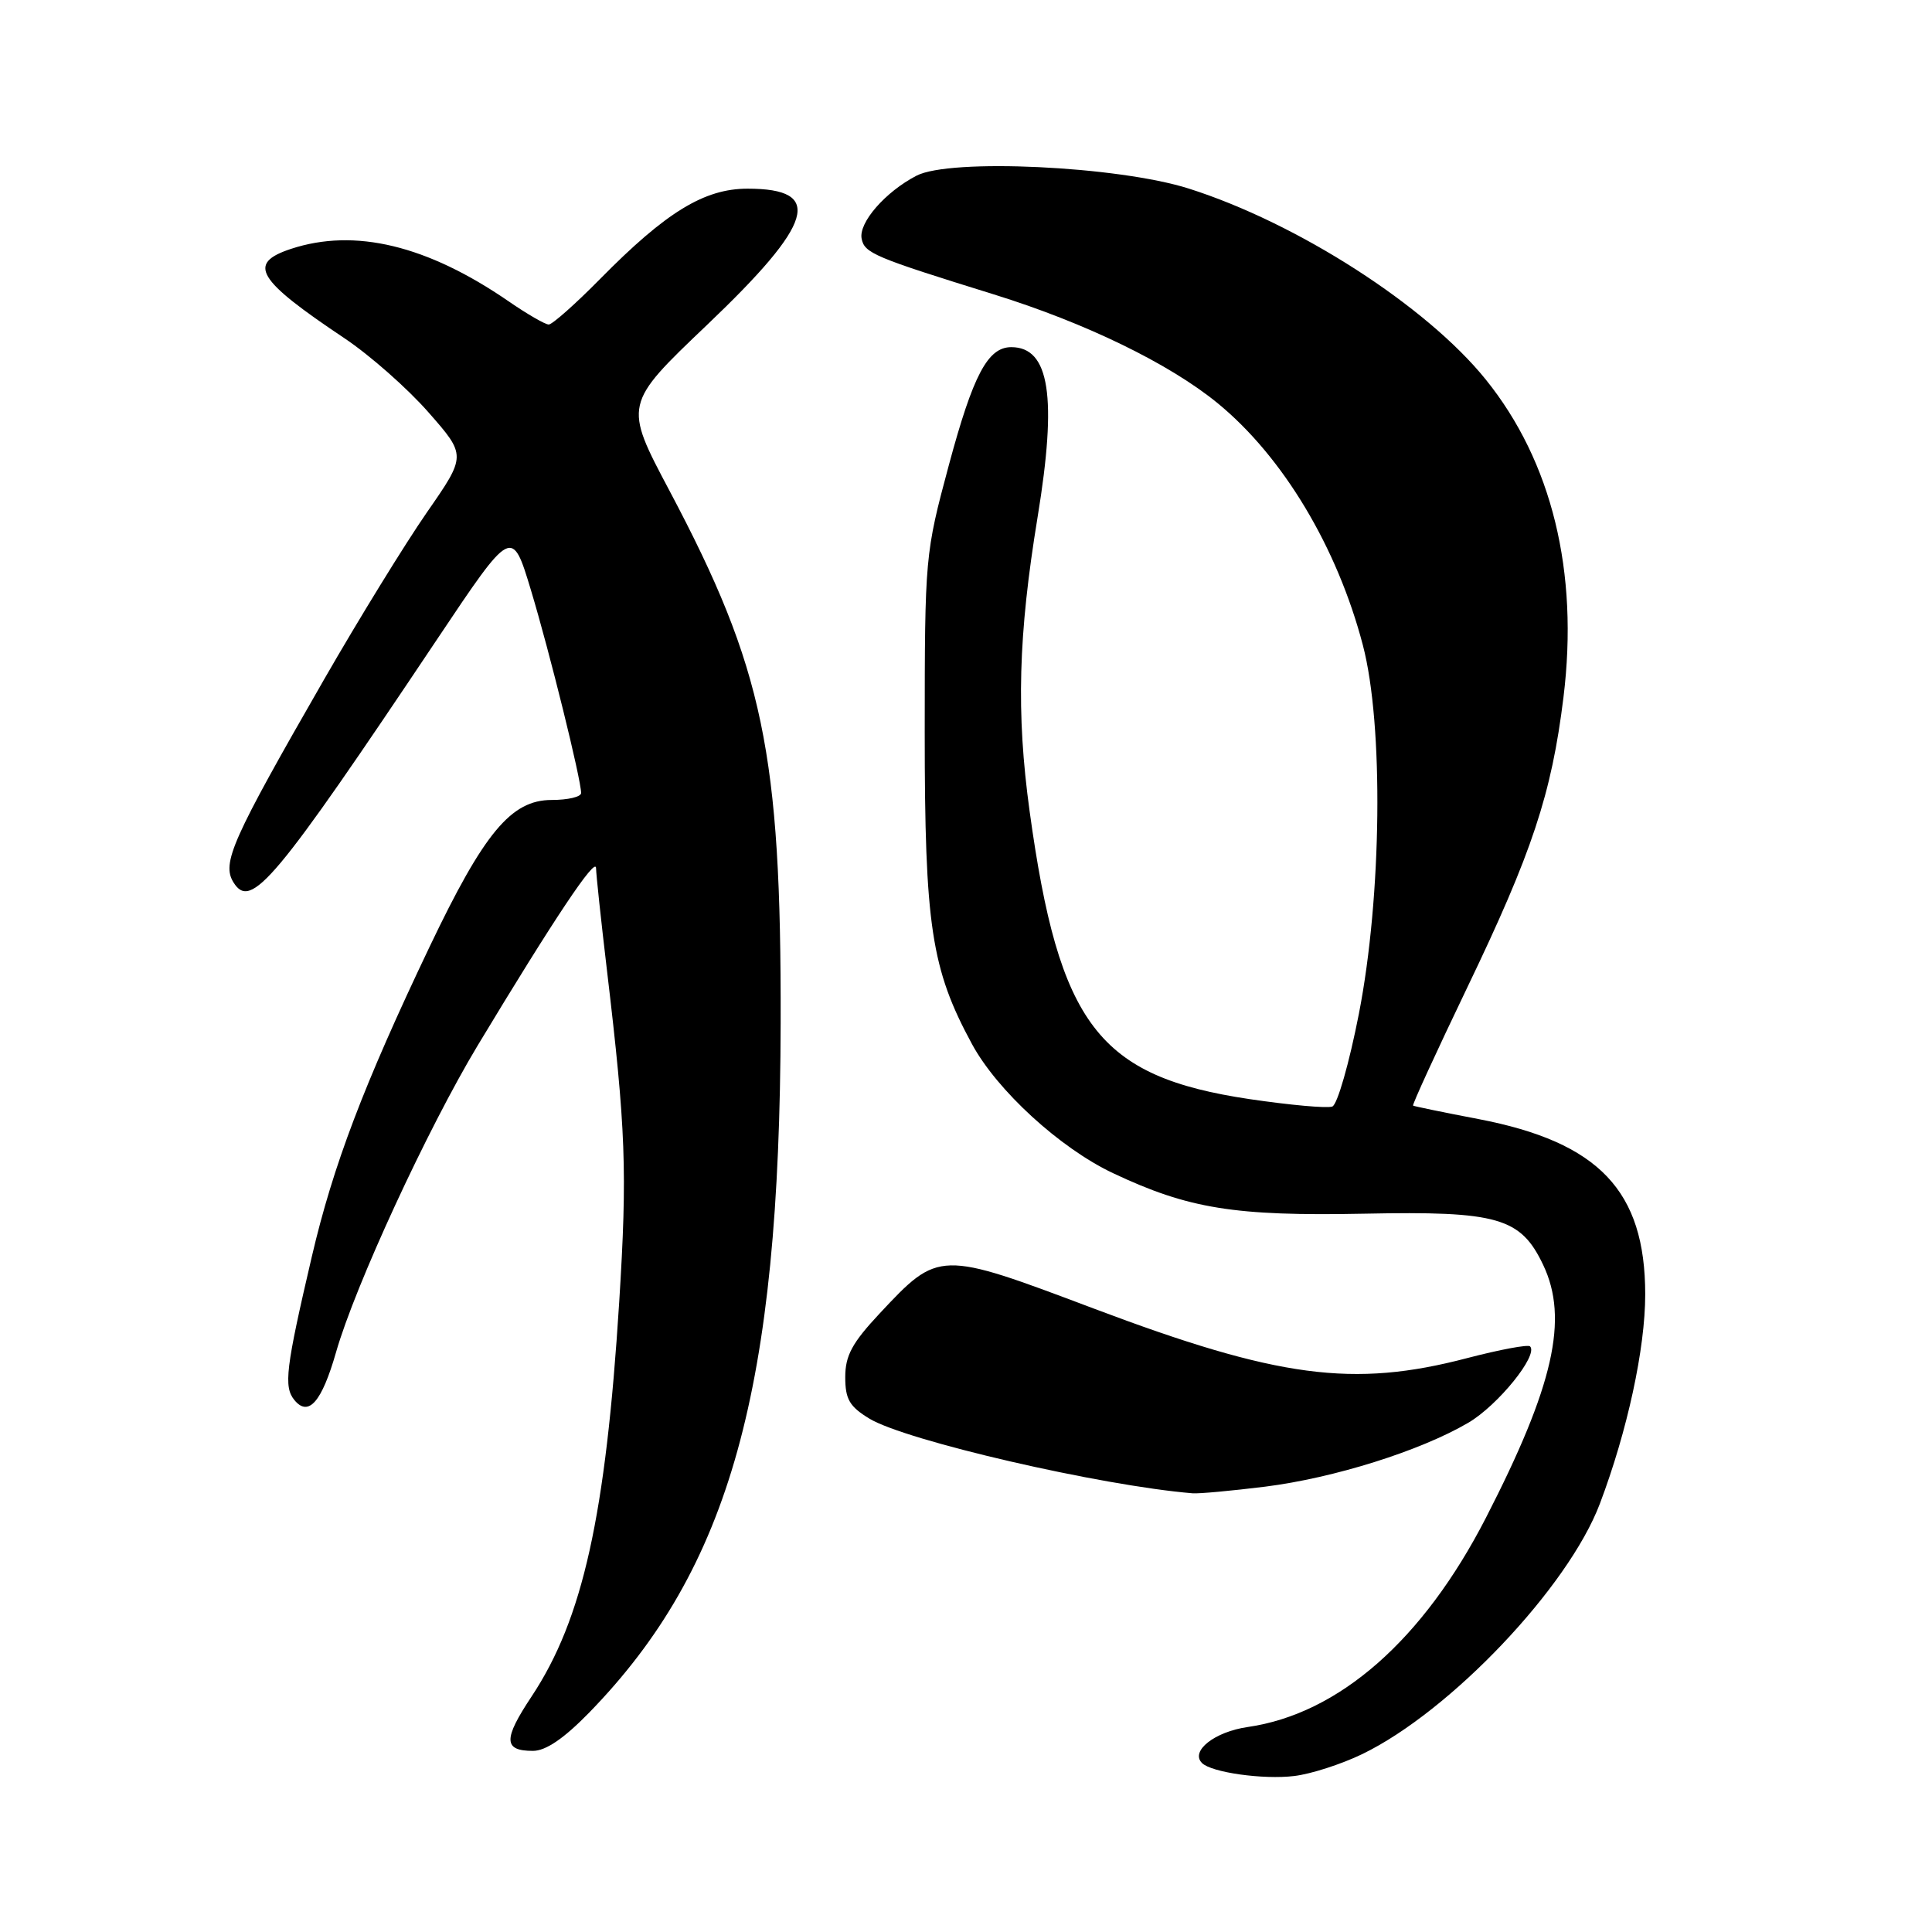 <?xml version="1.0" encoding="UTF-8" standalone="no"?>
<!DOCTYPE svg PUBLIC "-//W3C//DTD SVG 1.1//EN" "http://www.w3.org/Graphics/SVG/1.1/DTD/svg11.dtd" >
<svg xmlns="http://www.w3.org/2000/svg" xmlns:xlink="http://www.w3.org/1999/xlink" version="1.1" viewBox="0 0 256 256">
 <g >
 <path fill="currentColor"
d=" M 180.50 232.43 C 192.19 226.77 207.80 210.32 211.99 199.25 C 215.64 189.60 218.00 178.69 218.00 171.52 C 218.00 157.79 211.88 151.35 195.90 148.28 C 191.28 147.40 187.38 146.59 187.24 146.50 C 187.10 146.40 190.32 139.39 194.39 130.91 C 203.03 112.94 205.59 105.21 207.17 92.38 C 209.21 75.77 205.64 61.17 196.88 50.30 C 189.03 40.55 171.92 29.55 157.50 24.98 C 148.11 22.01 125.90 20.96 121.44 23.28 C 117.30 25.43 113.76 29.50 114.17 31.62 C 114.54 33.55 115.84 34.09 131.69 39.01 C 143.83 42.78 154.94 48.18 161.35 53.43 C 169.99 60.51 177.19 72.51 180.59 85.50 C 183.35 96.04 183.10 118.76 180.06 134.33 C 178.79 140.83 177.21 146.37 176.54 146.62 C 175.87 146.88 170.94 146.43 165.58 145.64 C 145.54 142.65 140.34 135.86 136.43 107.50 C 134.64 94.47 134.92 84.17 137.49 68.50 C 140.10 52.58 139.08 46.00 134.00 46.00 C 130.89 46.00 128.95 49.66 125.73 61.62 C 122.57 73.39 122.54 73.72 122.53 97.00 C 122.53 122.67 123.39 128.38 128.79 138.34 C 132.13 144.51 140.45 152.12 147.46 155.44 C 157.47 160.17 163.59 161.16 180.78 160.82 C 198.47 160.46 201.50 161.33 204.48 167.61 C 207.88 174.76 205.87 183.64 196.89 201.12 C 188.58 217.30 177.42 227.10 165.32 228.84 C 160.94 229.47 157.69 232.03 159.27 233.61 C 160.52 234.86 167.39 235.83 171.50 235.33 C 173.70 235.07 177.75 233.76 180.50 232.43 Z  M 78.06 226.94 C 96.74 207.76 103.34 183.99 103.44 135.50 C 103.52 99.78 101.17 88.54 88.72 65.04 C 82.64 53.58 82.64 53.58 93.70 43.04 C 107.88 29.53 109.22 25.00 99.05 25.00 C 93.32 25.00 88.25 28.10 79.53 36.95 C 76.25 40.28 73.18 43.00 72.71 43.00 C 72.24 43.00 69.85 41.62 67.40 39.93 C 56.60 32.50 47.01 30.19 38.55 32.98 C 32.72 34.91 33.99 37.03 45.63 44.81 C 49.00 47.06 54.01 51.48 56.77 54.63 C 61.80 60.36 61.80 60.36 56.54 67.93 C 53.66 72.09 47.54 82.03 42.96 90.00 C 30.70 111.33 29.34 114.37 30.95 116.94 C 33.26 120.62 36.39 116.89 57.93 84.69 C 67.84 69.88 67.84 69.88 70.35 78.19 C 72.82 86.37 77.00 103.28 77.00 105.08 C 77.00 105.59 75.25 106.00 73.10 106.00 C 67.73 106.00 64.14 110.32 56.90 125.50 C 48.18 143.79 44.14 154.43 41.32 166.50 C 37.86 181.31 37.56 183.76 39.02 185.53 C 40.89 187.78 42.64 185.76 44.53 179.17 C 47.05 170.36 56.67 149.54 63.29 138.54 C 73.41 121.75 78.96 113.43 78.98 115.03 C 78.99 115.87 79.64 121.95 80.42 128.53 C 82.93 149.68 83.13 155.18 82.05 172.50 C 80.27 200.84 77.23 214.55 70.44 224.79 C 66.66 230.48 66.70 232.00 70.62 232.00 C 72.32 232.00 74.72 230.36 78.06 226.94 Z  M 167.64 196.99 C 176.77 195.84 188.20 192.25 194.56 188.52 C 198.49 186.21 203.88 179.55 202.74 178.40 C 202.46 178.13 198.73 178.83 194.43 179.95 C 179.29 183.92 169.35 182.60 144.85 173.36 C 124.43 165.66 124.40 165.66 116.54 174.06 C 112.91 177.94 112.00 179.63 112.00 182.47 C 112.00 185.40 112.56 186.37 115.19 187.97 C 119.99 190.89 145.81 196.86 158.03 197.87 C 158.87 197.94 163.19 197.54 167.64 196.99 Z "/>
</g>
</svg>
